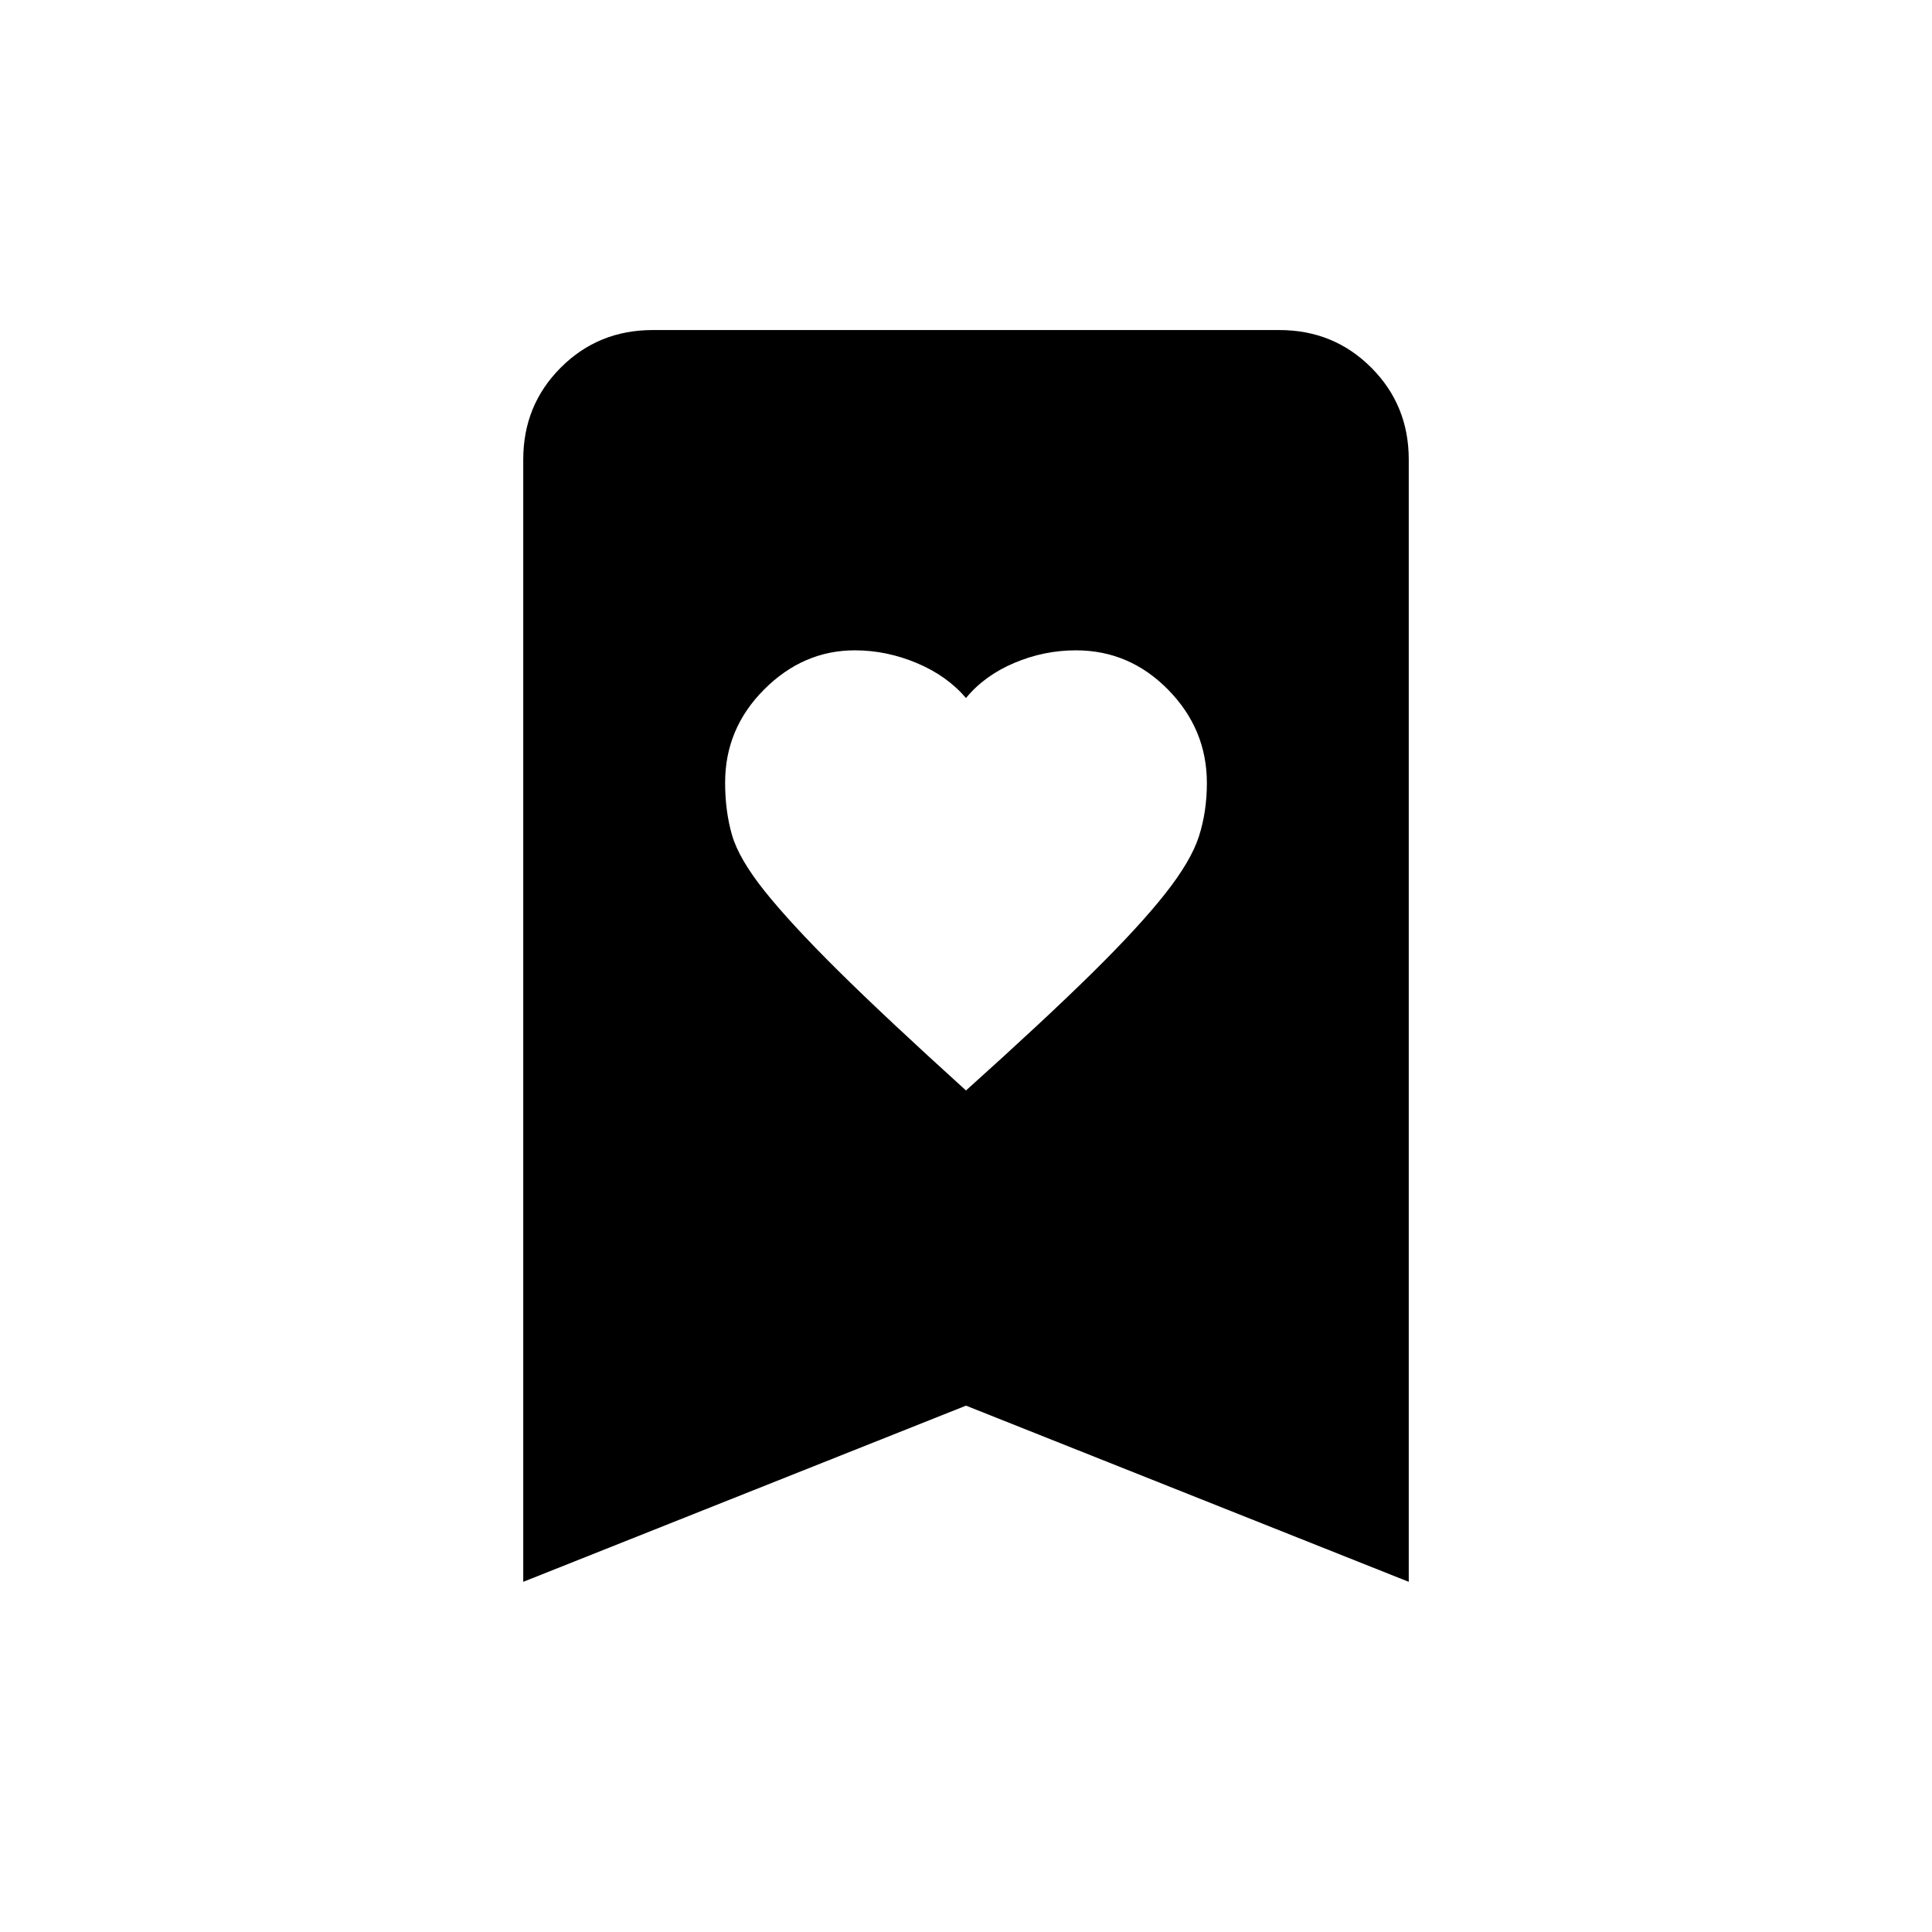 <svg xmlns="http://www.w3.org/2000/svg" height="20" viewBox="0 -960 960 960" width="20"><path d="M480-418.15q39.54-35.54 62.83-58.51 23.28-22.96 36.15-39.27 12.87-16.3 16.79-28.57 3.92-12.28 3.92-26.41 0-26.78-19.23-46.36-19.22-19.58-45.85-19.58-15.92 0-30.72 6.3-14.79 6.29-23.89 17.4-9.49-11.11-24.51-17.4-15.03-6.3-30.71-6.3-25.65 0-45.06 19.43-19.41 19.42-19.41 46.31 0 14.19 3.42 26.03 3.42 11.85 16.27 27.93 12.85 16.07 36.42 39.42T480-418.15ZM260-174v-557.69q0-27.01 18.65-45.66Q297.3-796 324.31-796h311.38q27.01 0 45.66 18.65Q700-758.7 700-731.69V-174l-220-87.54L260-174Z"/></svg>